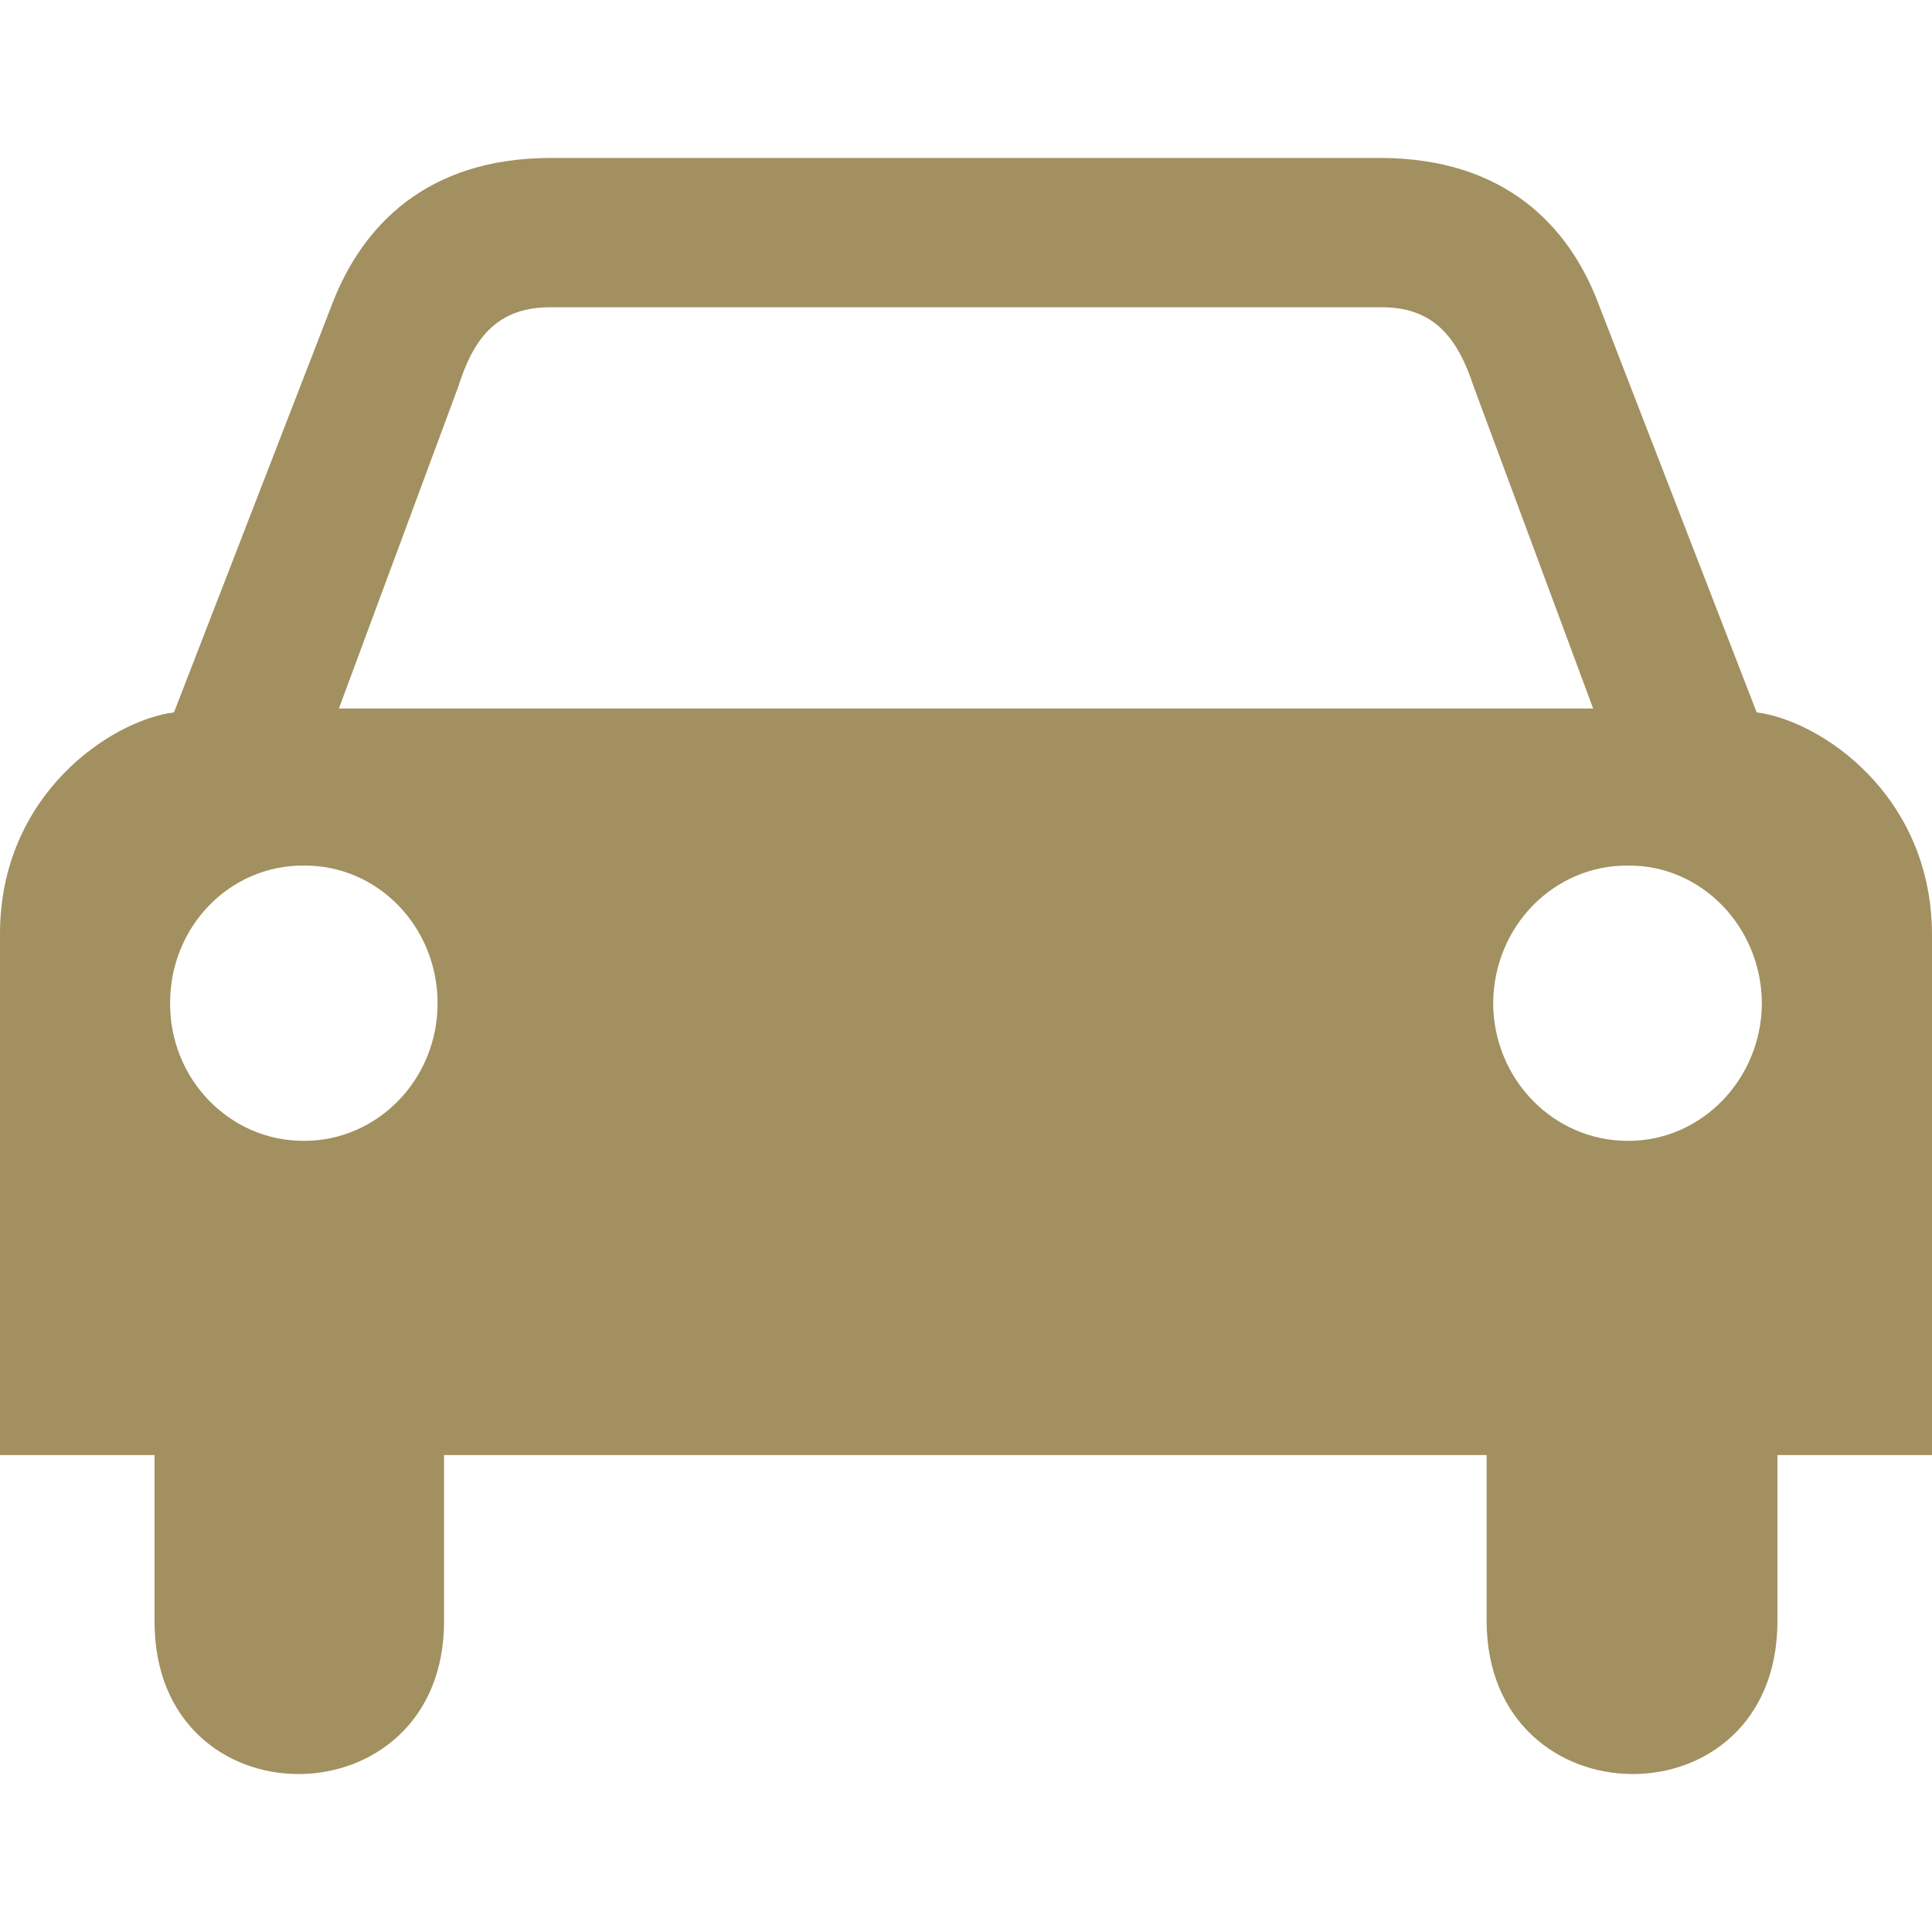 <?xml version="1.0" encoding="utf-8"?>
<!-- Generator: Adobe Illustrator 15.0.0, SVG Export Plug-In . SVG Version: 6.00 Build 0)  -->
<!DOCTYPE svg PUBLIC "-//W3C//DTD SVG 1.1//EN" "http://www.w3.org/Graphics/SVG/1.1/DTD/svg11.dtd">
<svg version="1.1" id="Layer_1" xmlns="http://www.w3.org/2000/svg" xmlns:xlink="http://www.w3.org/1999/xlink" x="0px" y="0px"
	 width="100px" height="100px" viewBox="0 -8.176 100 100" enable-background="new 0 -8.176 100 100" xml:space="preserve">
<path fill="#A29060" d="M15.727,43.753"/>
<path fill="#A29060" d="M90.925,28.696L82.729,7.529C81.195,3.477,77.846,0.029,71.505,0h-11.56H40.188H28.427
	c-6.311,0.029-9.661,3.479-11.222,7.529L9.006,28.696C5.751,29.116-0.01,32.941,0,40.187v26.951h7.999v8.603
	c-0.02,10.606,14.989,10.48,14.985,0v-8.603H50h26.947v8.603c0.033,10.48,15.043,10.606,15.053,0v-8.603h8V40.187
	C99.975,32.941,94.21,29.116,90.925,28.696z M15.727,50.874c-3.834,0.011-6.938-3.187-6.922-7.12
	c-0.016-3.96,3.088-7.161,6.922-7.128c3.822-0.033,6.926,3.168,6.921,7.128C22.653,47.687,19.548,50.884,15.727,50.874z M50,28.497
	h-0.067H17.541l6.182-16.668c0.746-2.366,1.904-4.059,4.639-4.1h21.571H50h21.641c2.692,0.041,3.854,1.731,4.635,4.1l6.185,16.668
	H50z M84.273,50.874c-3.86,0.011-6.967-3.187-6.987-7.12c0.021-3.96,3.127-7.161,6.987-7.128c3.795-0.033,6.897,3.168,6.922,7.128
	C91.172,47.687,88.068,50.884,84.273,50.874z"/>
<path fill="#A29060" d="M84.273,43.753"/>
</svg>
